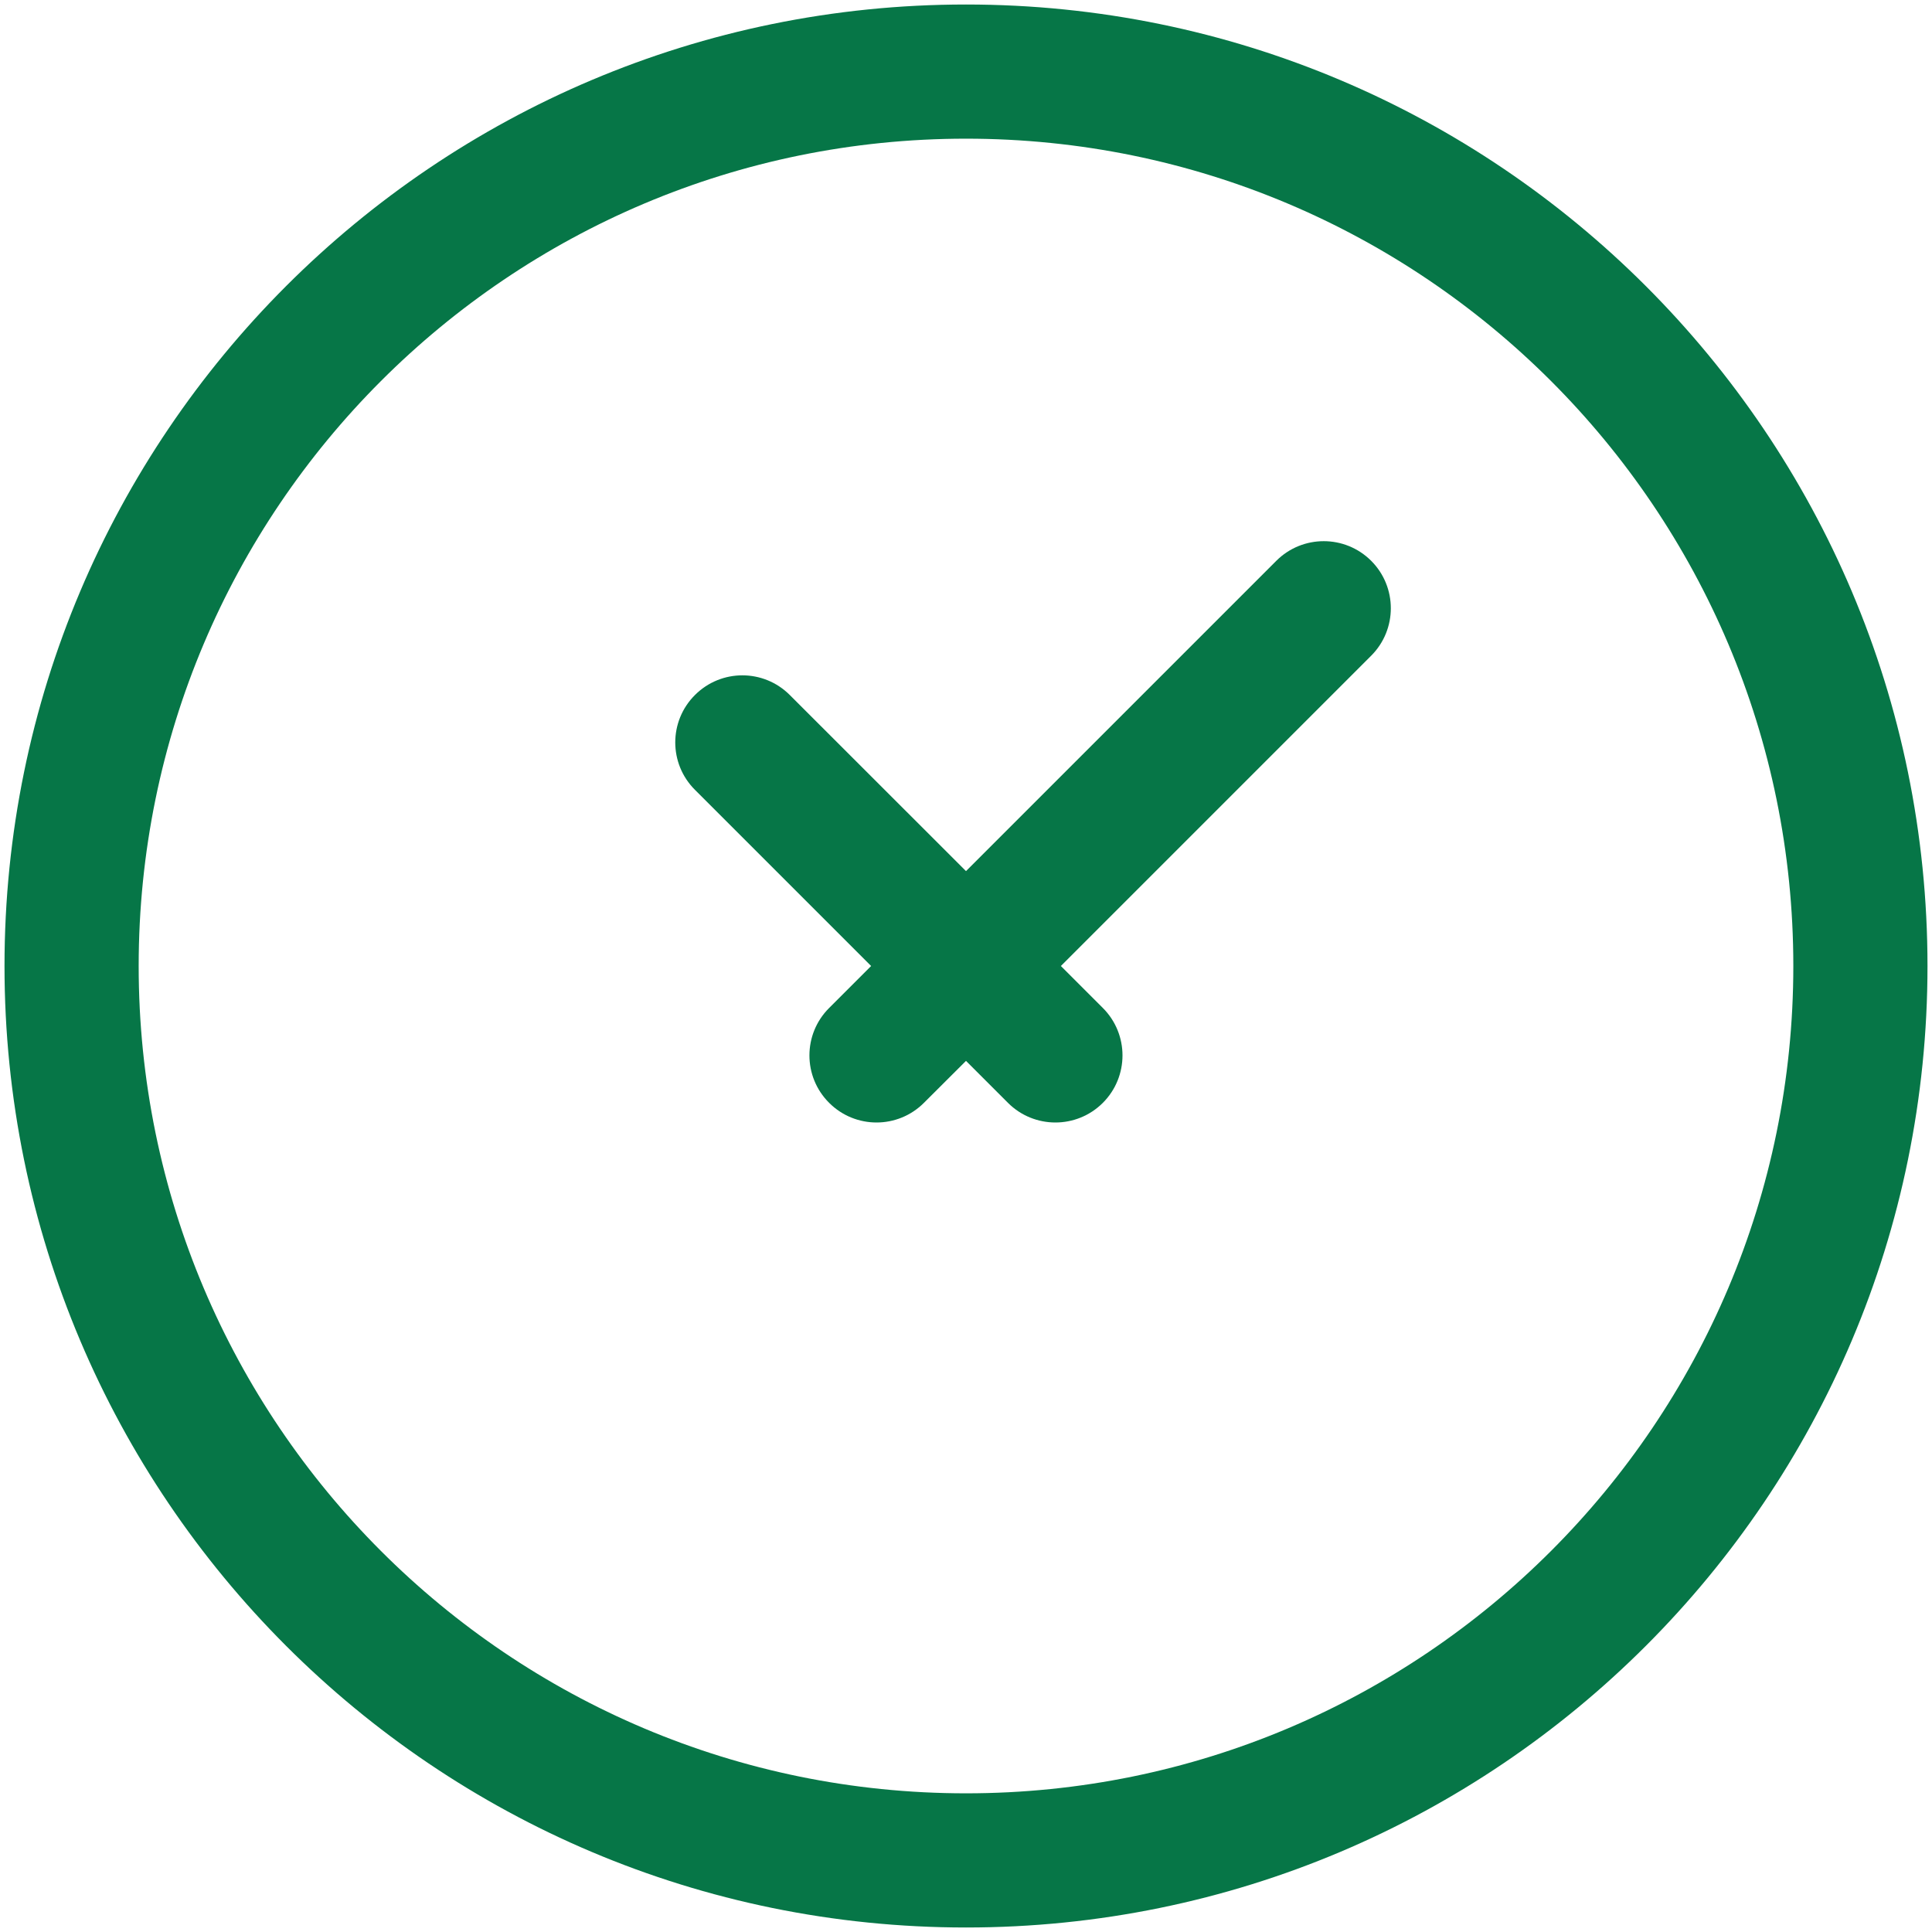 <svg width="18" height="18" viewBox="0 0 18 18" fill="none" xmlns="http://www.w3.org/2000/svg">
<g id="elements">
<g id="Icon">
<path d="M12.775 6.109C13.019 5.865 13.019 5.469 12.775 5.225C12.531 4.981 12.135 4.981 11.891 5.225L9 8.116L7.358 6.475C7.114 6.231 6.719 6.231 6.475 6.475C6.23 6.719 6.23 7.115 6.475 7.359L8.116 9L7.725 9.391C7.48 9.635 7.48 10.031 7.725 10.275C7.969 10.519 8.364 10.519 8.608 10.275L9 9.884L9.391 10.275C9.635 10.519 10.031 10.519 10.275 10.275C10.519 10.031 10.519 9.635 10.275 9.391L9.884 9L12.775 6.109Z" fill="#067647"/>
<path fill-rule="evenodd" clip-rule="evenodd" d="M9 0.042C4.052 0.042 0.042 4.052 0.042 9C0.042 13.947 4.052 17.958 9 17.958C13.947 17.958 17.958 13.947 17.958 9C17.958 4.052 13.947 0.042 9 0.042ZM1.292 9C1.292 4.743 4.743 1.292 9 1.292C13.257 1.292 16.708 4.743 16.708 9C16.708 13.257 13.257 16.708 9 16.708C4.743 16.708 1.292 13.257 1.292 9Z" fill="#067647"/>
</g>
</g>
</svg>
